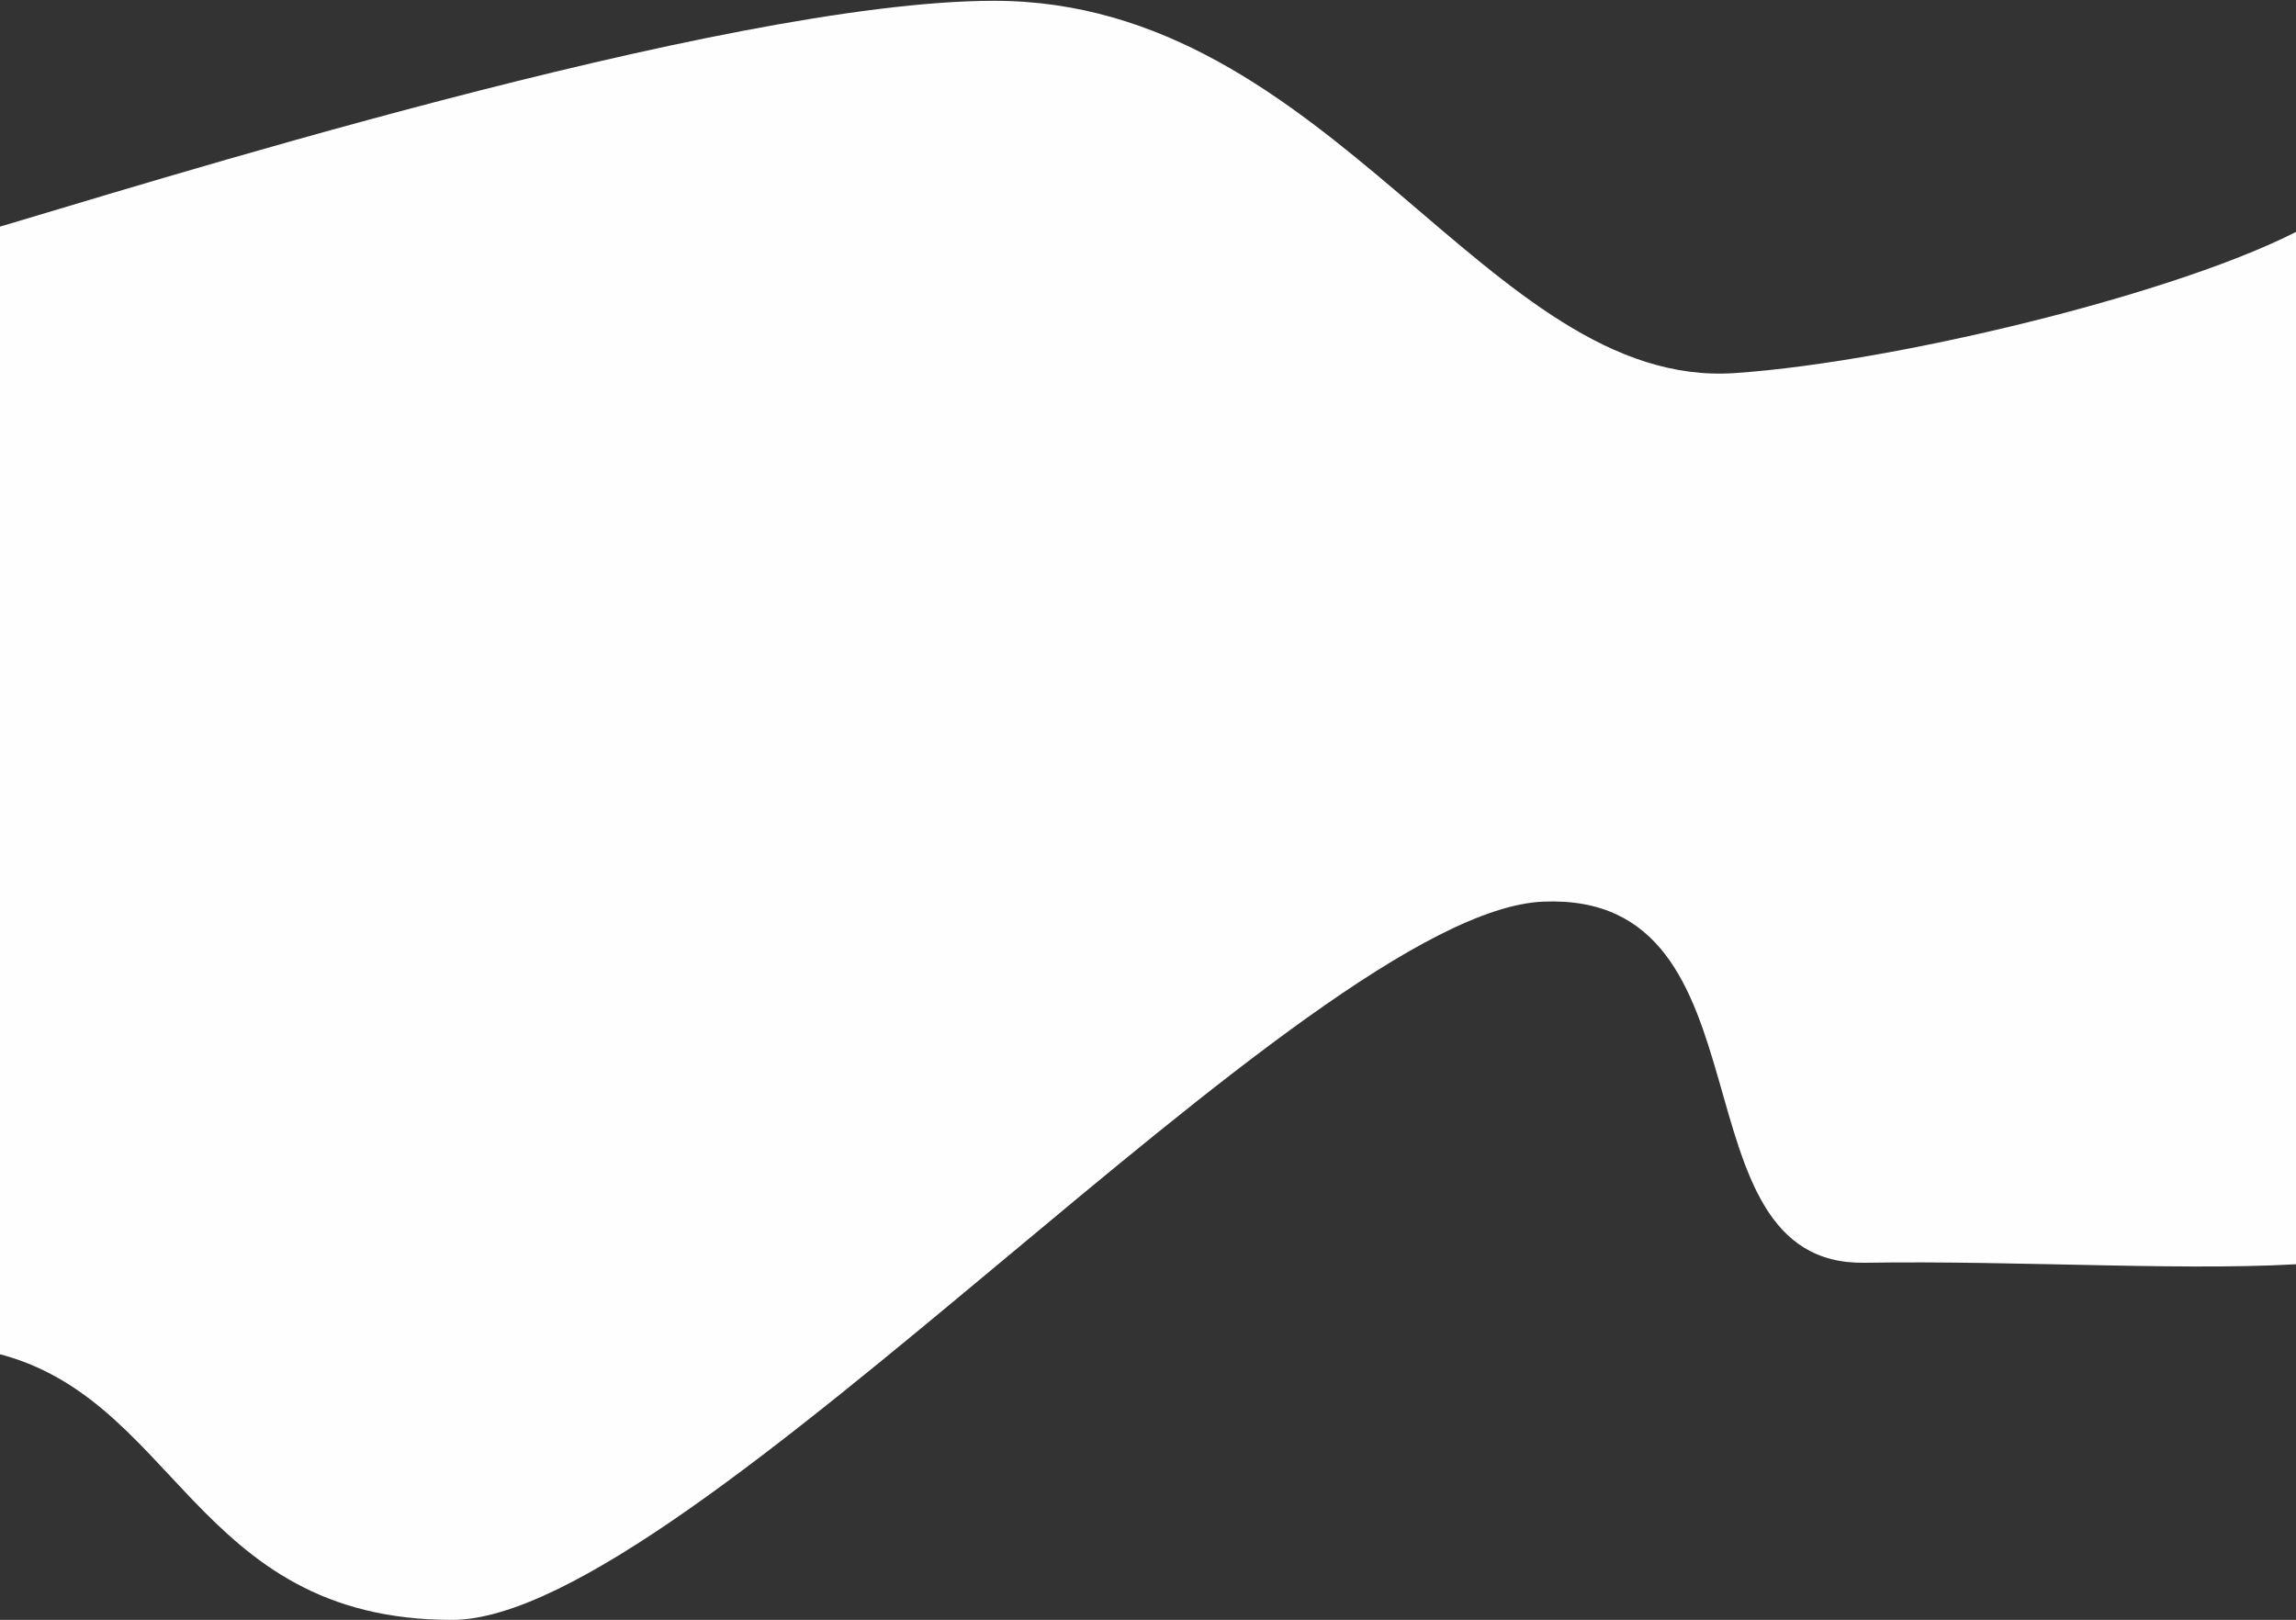 <svg width="1440" height="1016" viewBox="0 0 1440 1016" fill="none" xmlns="http://www.w3.org/2000/svg">
<rect x="0" y="0" width="1440" height="1016" fill="#333333" stroke="none"/>
<path d="M623.5 0.5C453.9 0.5 79.5 119 -8 144.5V847.5C111.167 872.333 120 1016 283.5 1016C431.571 1016 820.5 571.5 968 565.5C1115.5 559.5 1046.5 794 1169.5 792C1267.9 790.4 1380.83 798 1453.5 792V138C1385 179.5 1193.6 226.847 1088 234C933 244.5 835.5 0.5 623.5 0.5Z" fill="#FFFEFE"/>
</svg>
